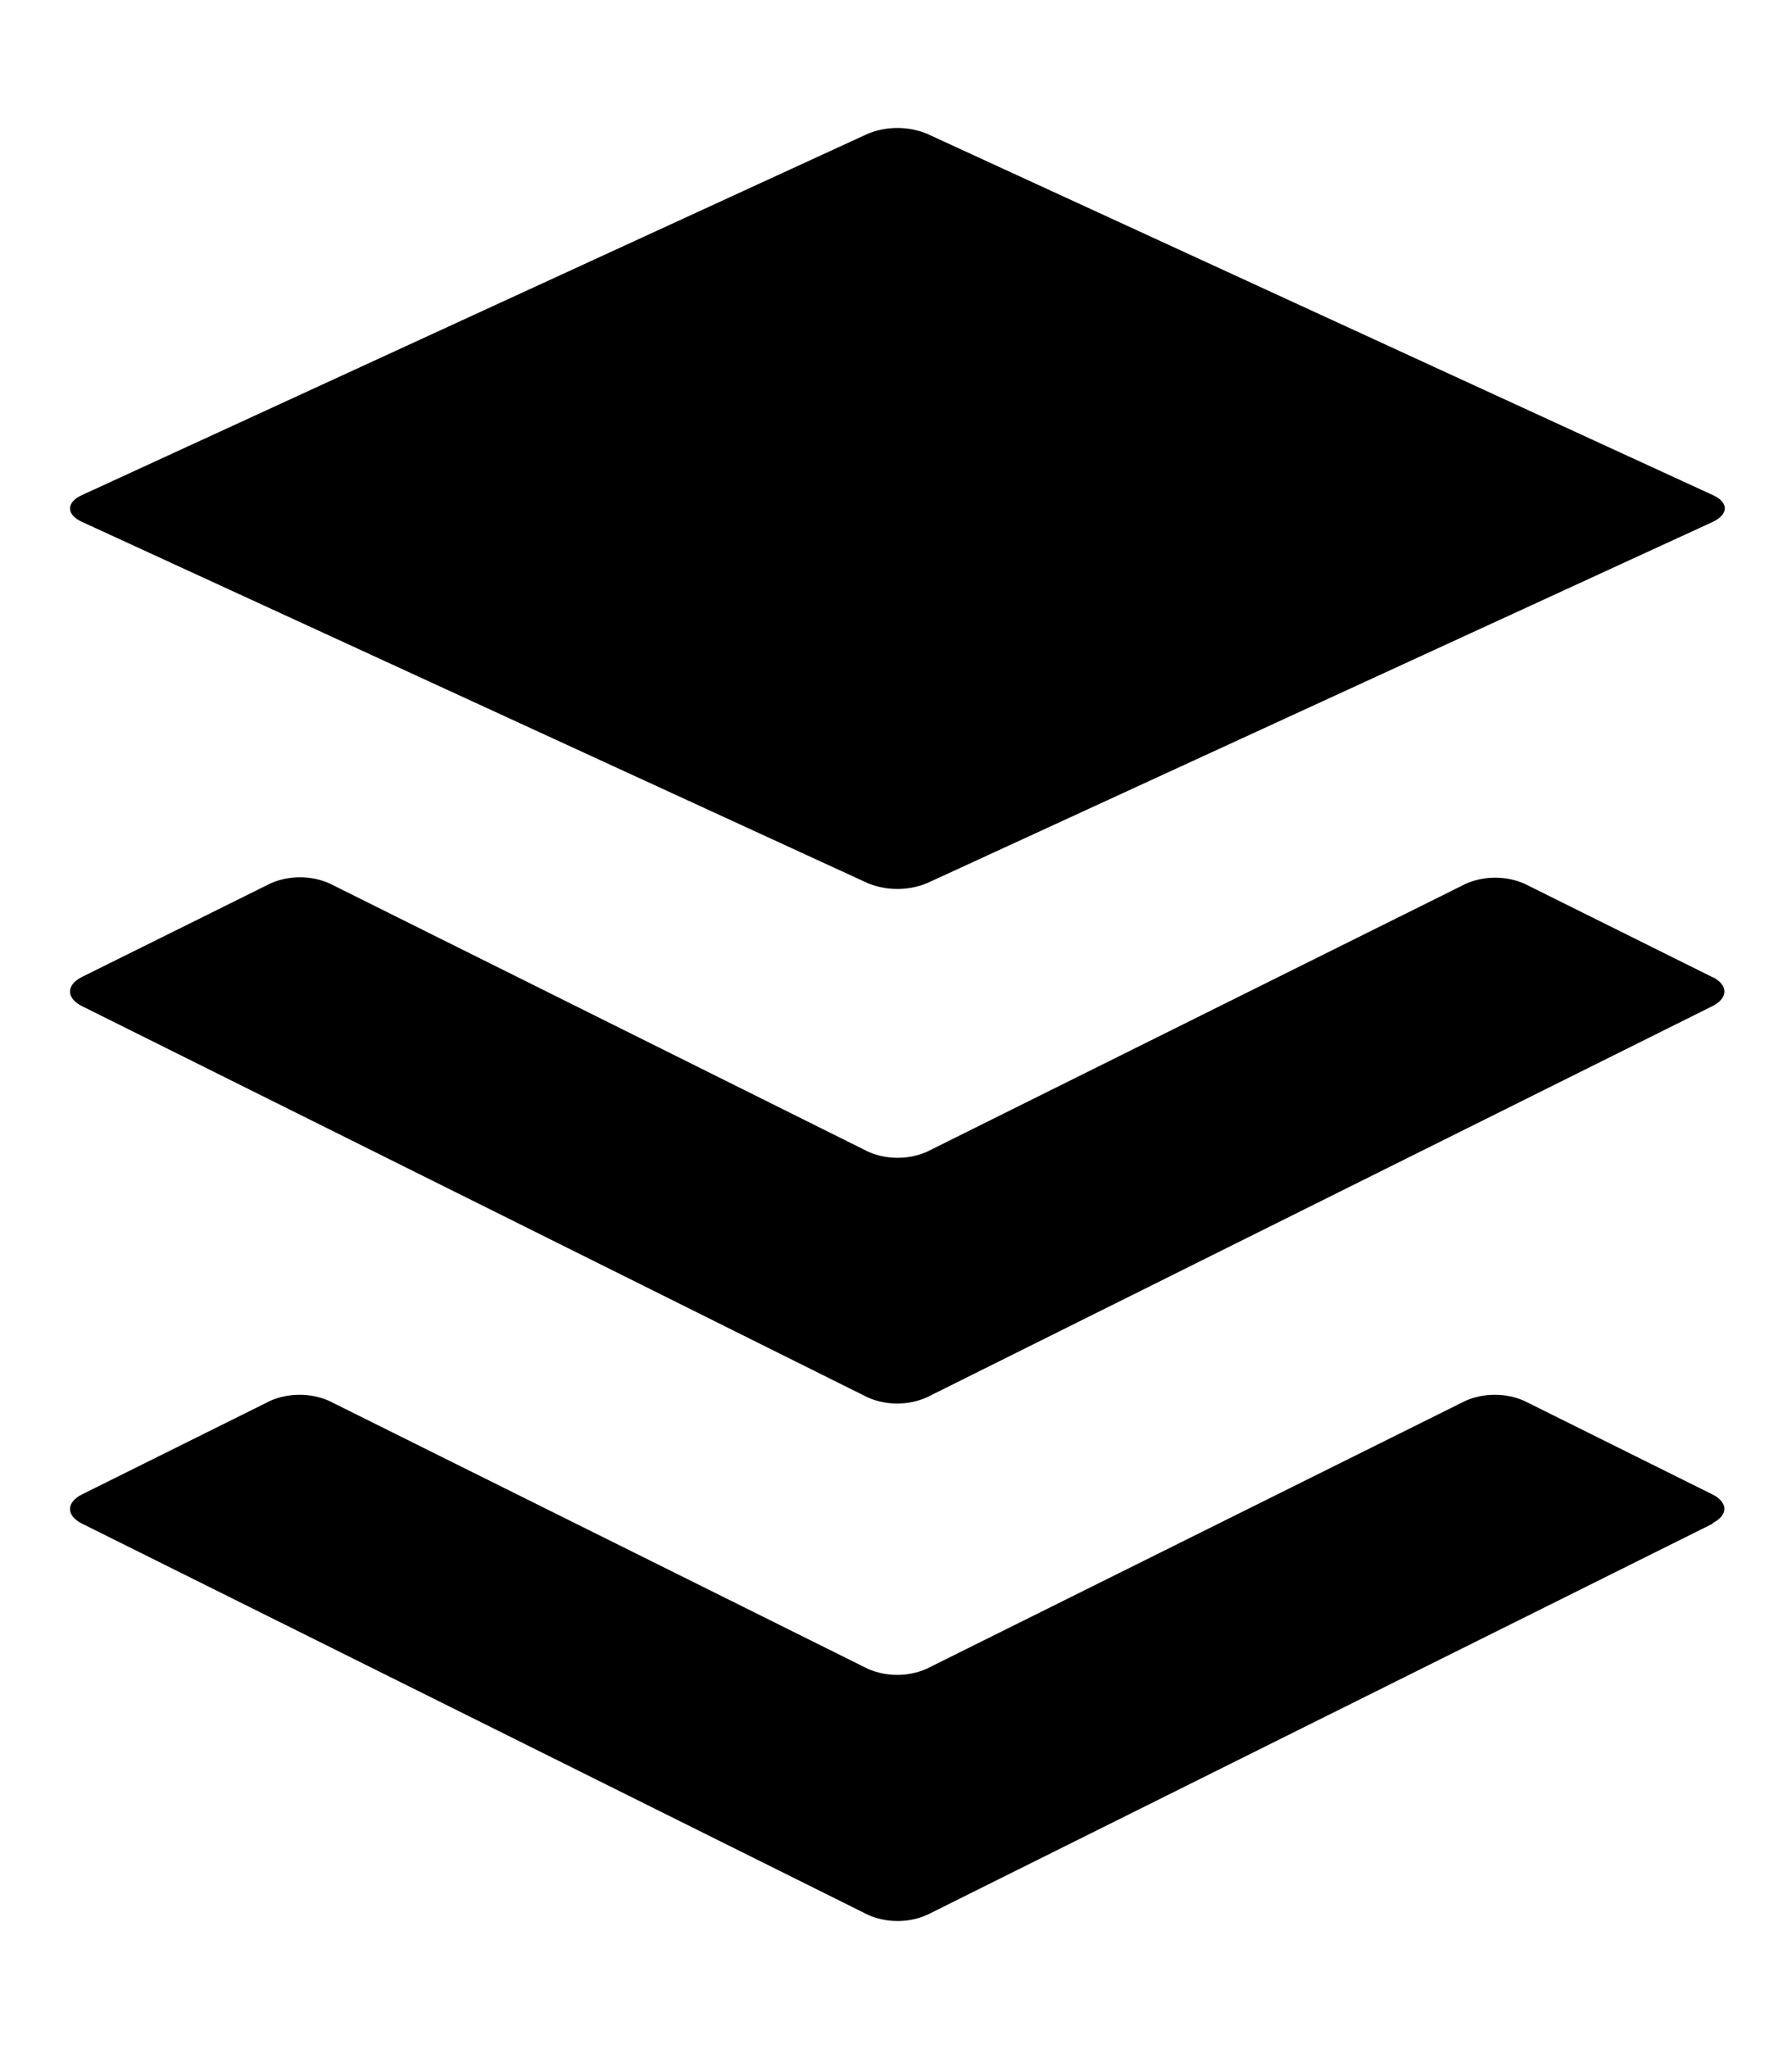 <svg xmlns="http://www.w3.org/2000/svg" viewBox="0 0 448 512"><!--! Font Awesome Free 7.0.1 by @fontawesome - https://fontawesome.com License - https://fontawesome.com/license/free (Icons: CC BY 4.0, Fonts: SIL OFL 1.1, Code: MIT License) Copyright 2025 Fonticons, Inc.--><path d="m428.2 380.7-196.5 97.8c-2.3 1-4.8 1.5-7.3 1.5s-5-.5-7.3-1.5L20.5 380.7c-4-2-4-5.3 0-7.3L67.6 350c2.3-1 4.8-1.5 7.3-1.5s5 .5 7.3 1.5L217 417c2.3 1 4.8 1.5 7.3 1.5s5-.5 7.3-1.5l134.8-67c2.3-1 4.8-1.5 7.3-1.5s5 .5 7.3 1.5l47.1 23.4c4 2 4 5.2 0 7.2zm0-136.5-47.1-23.4c-2.3-1-4.8-1.5-7.3-1.5s-5 .5-7.3 1.5l-134.8 67c-2.3 1-4.8 1.5-7.3 1.5s-5-.5-7.3-1.5L82.3 220.7c-2.3-1-4.8-1.5-7.3-1.5s-5 .5-7.3 1.5l-47.2 23.4c-4 2-4 5.3 0 7.3L217 349.2c2.3 1 4.8 1.5 7.3 1.5s5-.5 7.3-1.5l196.5-97.8c4-2 4-5.3 0-7.3zM20.5 130.4 217 220.7c4.7 1.9 10 1.9 14.7 0l196.5-90.3c4-1.9 4-4.9 0-6.7L231.7 33.4c-4.7-1.9-10-1.9-14.7 0L20.5 123.7c-4 1.8-4 4.9 0 6.7"/></svg>